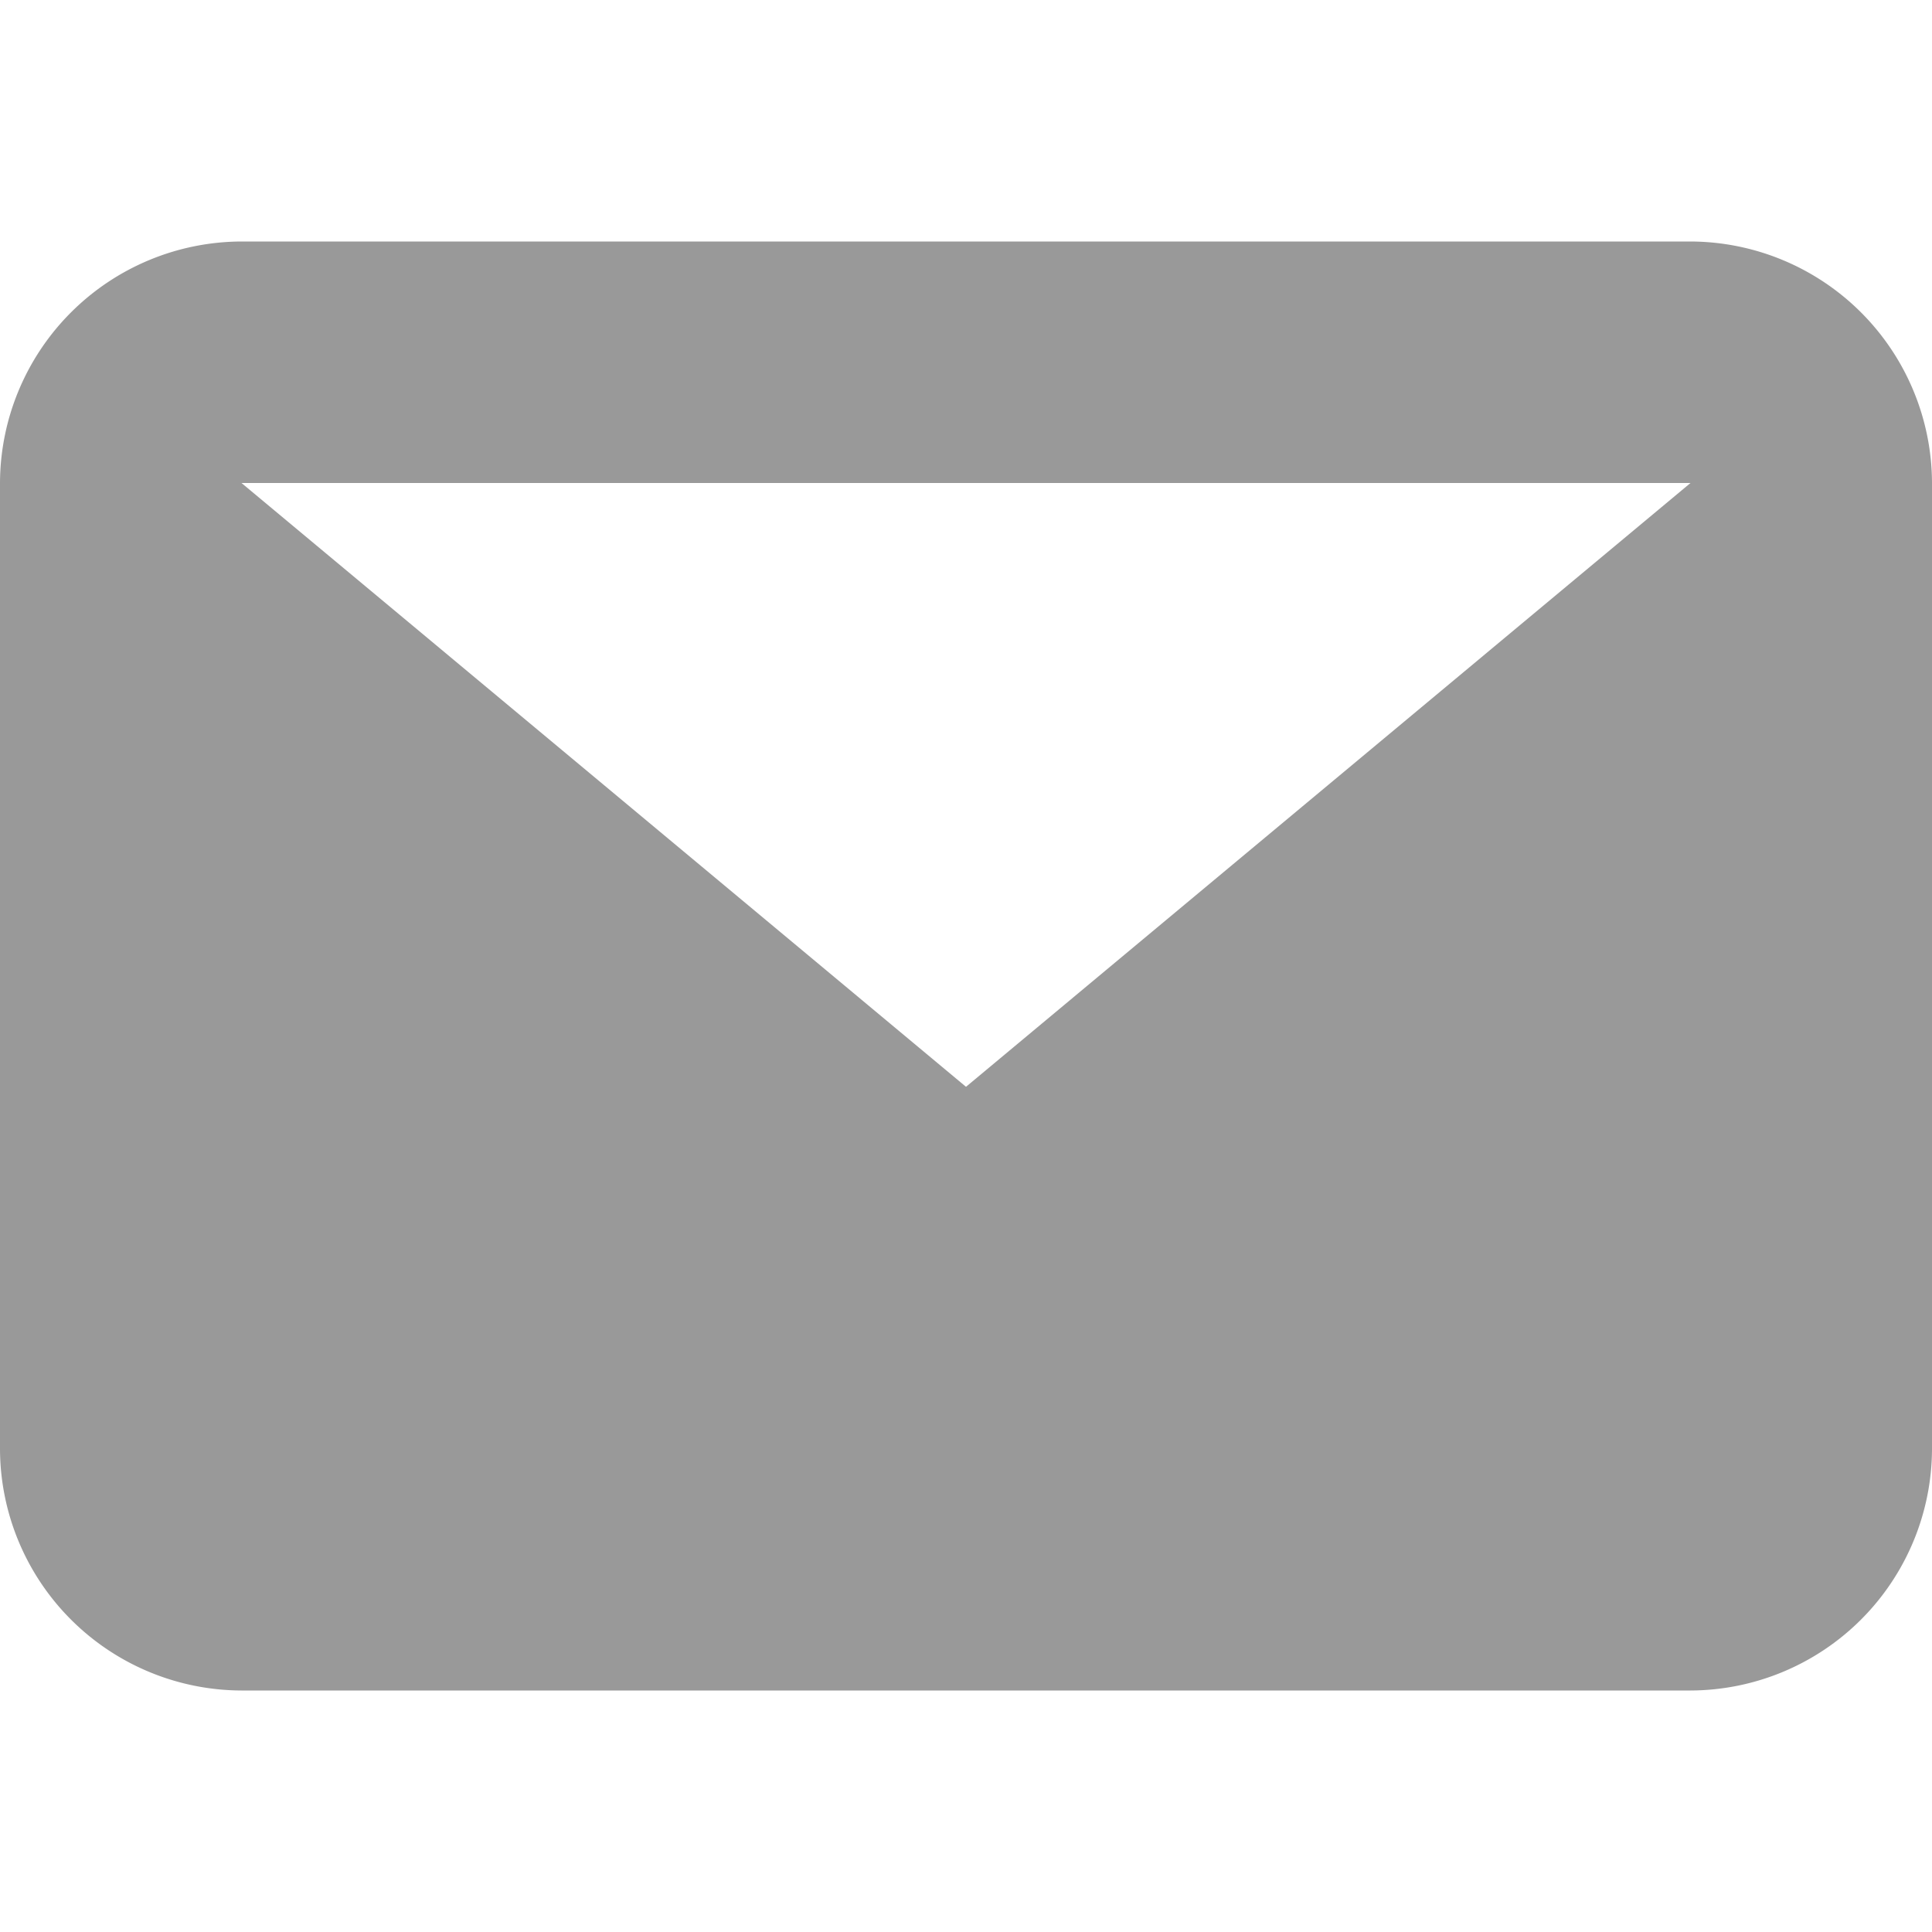 <svg xmlns="http://www.w3.org/2000/svg" width="21" height="21" viewBox="0 0 21 21"><defs><style>.a{fill:none;}.b{fill:#999;fill-rule:evenodd;}</style></defs><rect class="a" width="21" height="21"/><path class="b" d="M18.375,2.625H2.625L10.5,9.188ZM0,2.625A2.633,2.633,0,0,1,2.625,0h15.75A2.633,2.633,0,0,1,21,2.625v10.5a2.633,2.633,0,0,1-2.625,2.625H2.625A2.633,2.633,0,0,1,0,13.125Z" transform="translate(0 2.625)"/></svg>